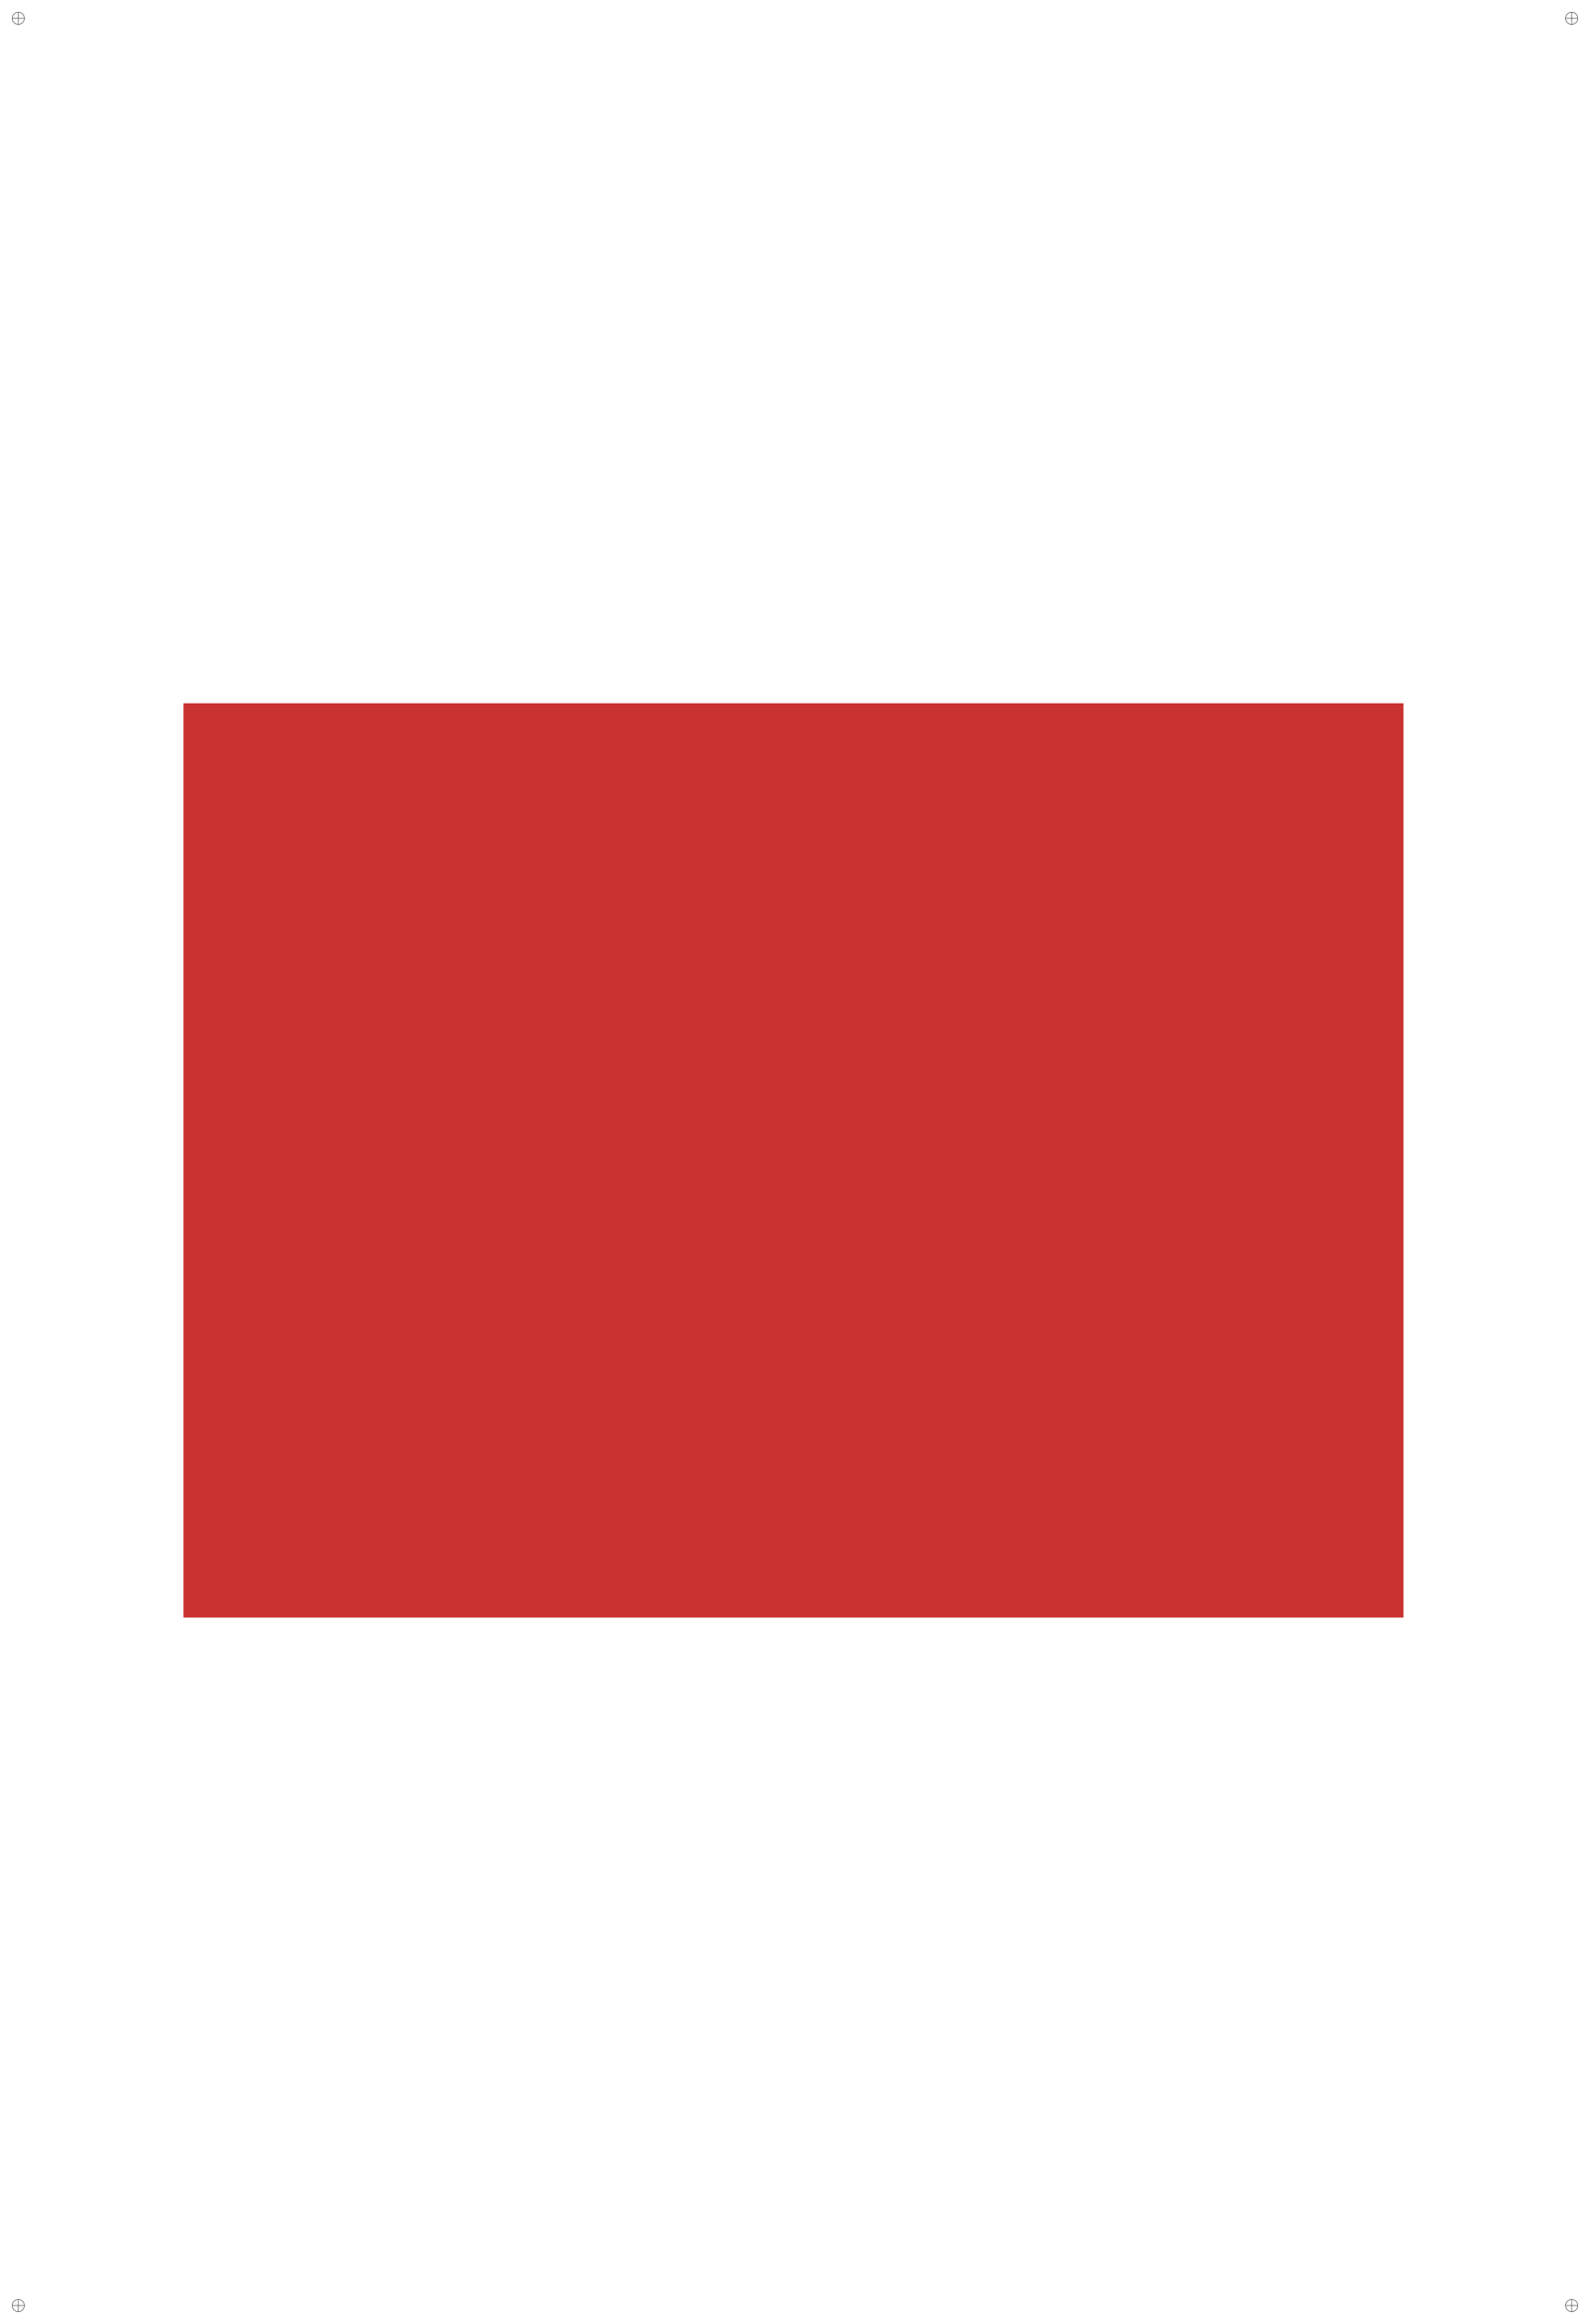 <svg xmlns="http://www.w3.org/2000/svg" width="3900" height="5700">
  <path d="M 450.0,1725.0 L 450.0,3967.5 L 3442.5,3967.5 L 3442.5,1725.0 Z" fill="#c83231"/>
  <g>
    <circle cx="45" cy="45" r="15" fill="none" stroke="black" stroke-width="1"/>
    <line x1="30" y1="45" x2="60" y2="45" stroke="black" stroke-width="1"/>
    <line x1="45" y1="30" x2="45" y2="60" stroke="black" stroke-width="1"/>
  </g>
  <g>
    <circle cx="3855" cy="45" r="15" fill="none" stroke="black" stroke-width="1"/>
    <line x1="3840" y1="45" x2="3870" y2="45" stroke="black" stroke-width="1"/>
    <line x1="3855" y1="30" x2="3855" y2="60" stroke="black" stroke-width="1"/>
  </g>
  <g>
    <circle cx="45" cy="5655" r="15" fill="none" stroke="black" stroke-width="1"/>
    <line x1="30" y1="5655" x2="60" y2="5655" stroke="black" stroke-width="1"/>
    <line x1="45" y1="5640" x2="45" y2="5670" stroke="black" stroke-width="1"/>
  </g>
  <g>
    <circle cx="3855" cy="5655" r="15" fill="none" stroke="black" stroke-width="1"/>
    <line x1="3840" y1="5655" x2="3870" y2="5655" stroke="black" stroke-width="1"/>
    <line x1="3855" y1="5640" x2="3855" y2="5670" stroke="black" stroke-width="1"/>
  </g>
</svg>
